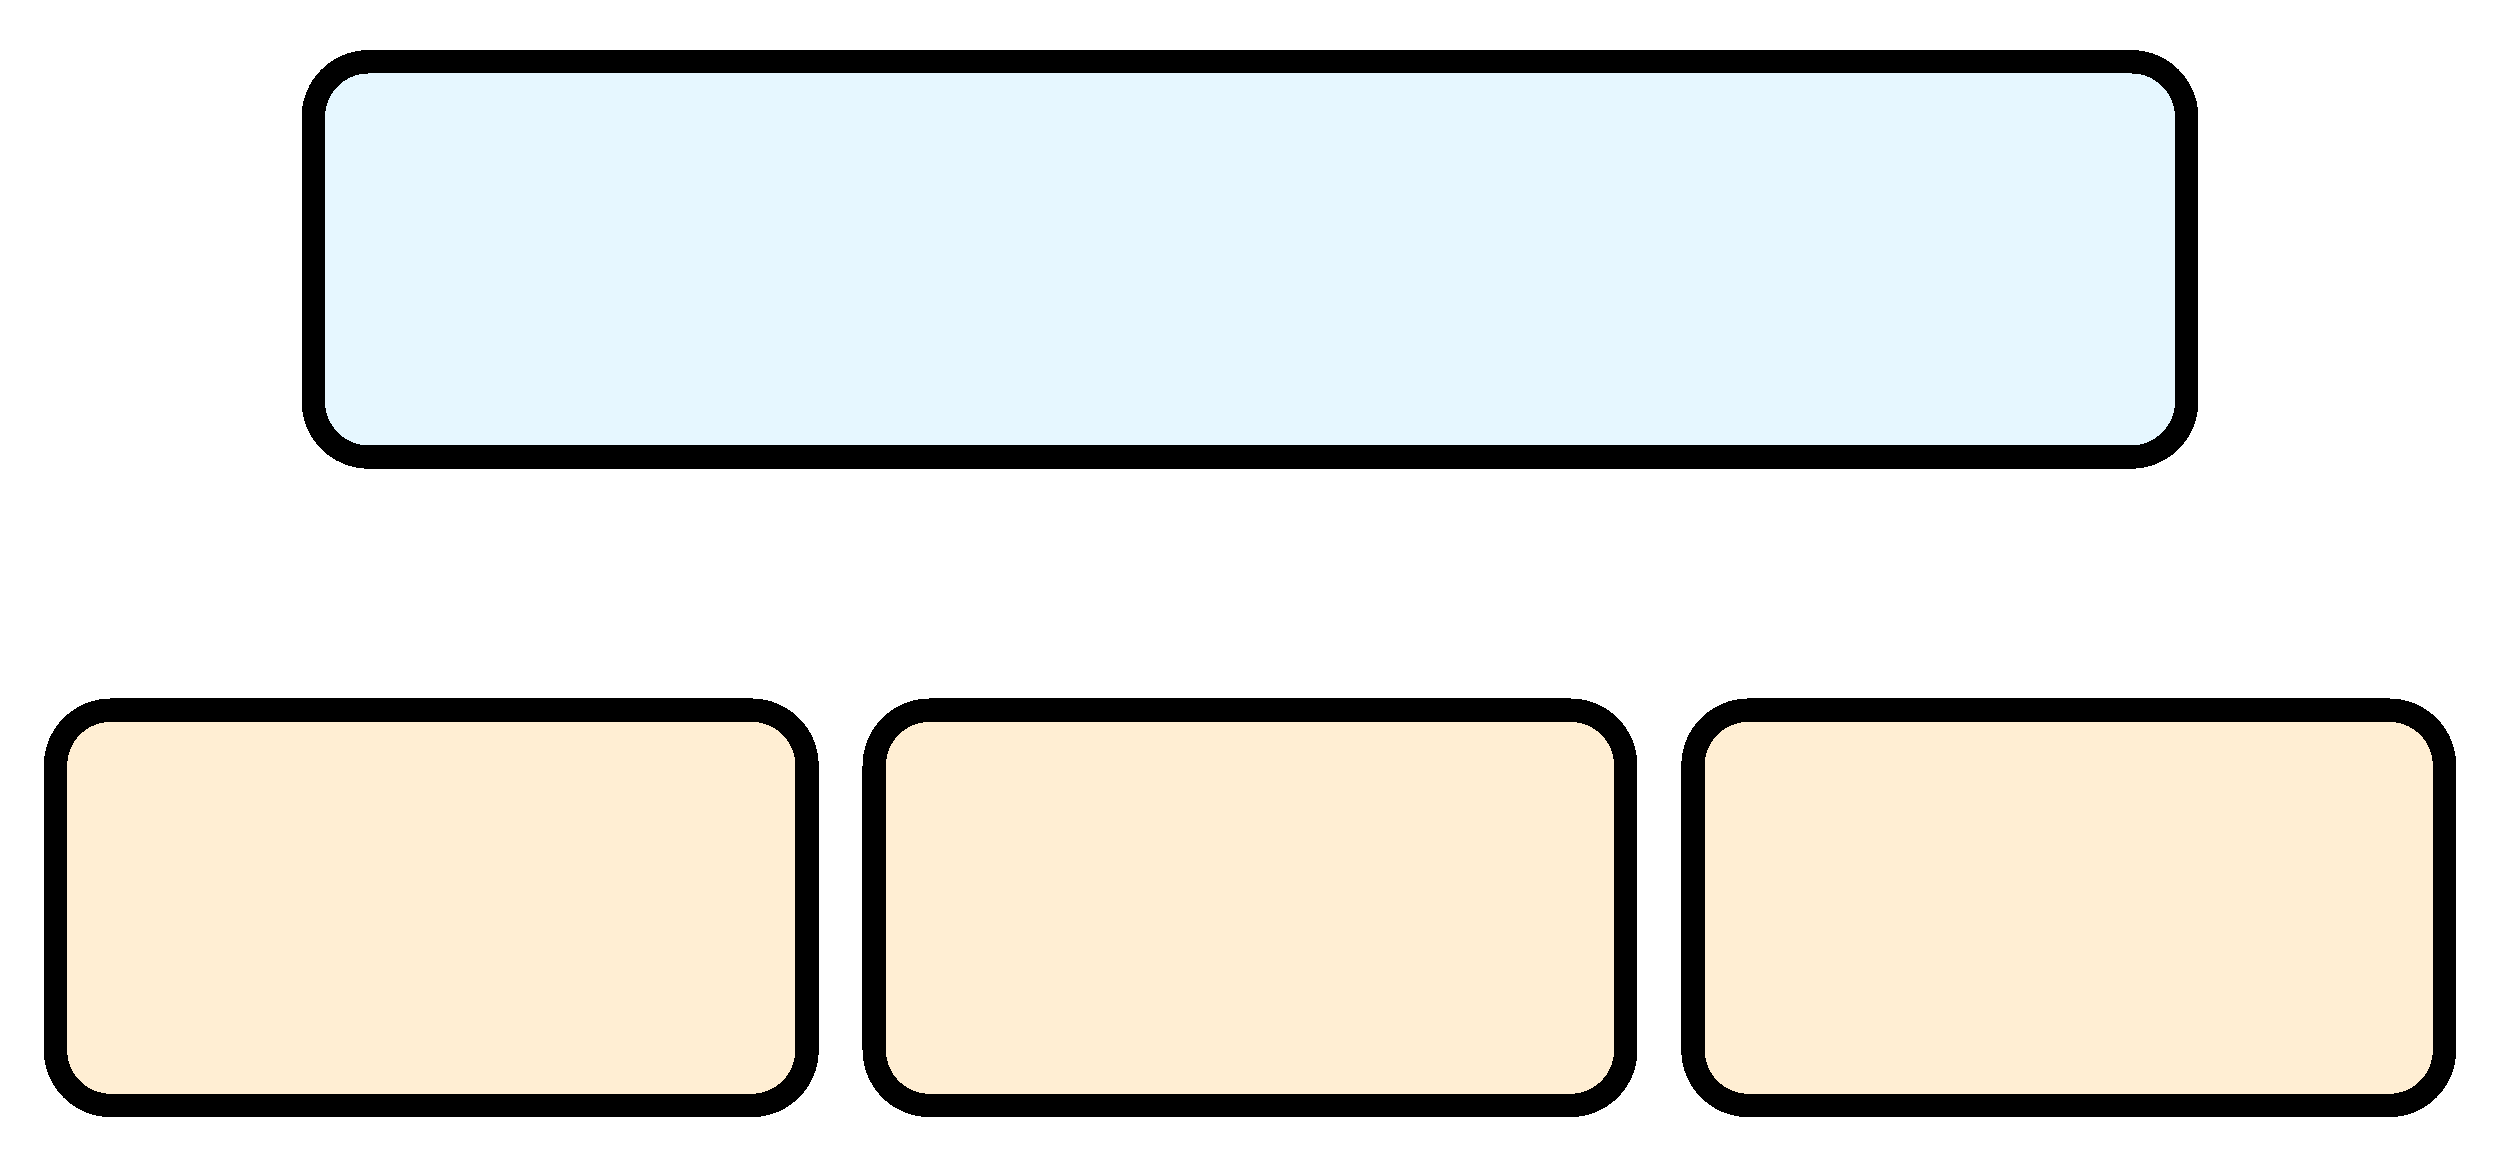 <svg width="1600" height="739" viewBox="0 0 1600 739" fill="none" xmlns="http://www.w3.org/2000/svg">
<g filter="url(#filter0_dd_0_1)">
<path d="M208 55C208 39.536 220.536 27 236 27H1364C1379.46 27 1392 39.536 1392 55V237C1392 252.464 1379.46 265 1364 265H236C220.536 265 208 252.464 208 237V55Z" fill="#E6F7FF" shape-rendering="crispEdges"/>
<path d="M1364 19.5H236C216.394 19.5 200.5 35.394 200.5 55V237C200.5 256.606 216.394 272.5 236 272.5H1364C1383.61 272.5 1399.5 256.606 1399.5 237V55C1399.5 35.394 1383.61 19.5 1364 19.5Z" stroke="black" stroke-width="15" stroke-linecap="round" shape-rendering="crispEdges"/>
</g>
<g filter="url(#filter1_dd_0_1)">
<path d="M567 470C567 454.536 579.536 442 595 442H1005C1020.46 442 1033 454.536 1033 470V652C1033 667.464 1020.46 680 1005 680H595C579.536 680 567 667.464 567 652V470Z" fill="#FFEBCC" fill-opacity="0.867" shape-rendering="crispEdges"/>
<path d="M1005 434.5H595C575.394 434.5 559.5 450.394 559.5 470V652C559.5 671.606 575.394 687.5 595 687.5H1005C1024.61 687.5 1040.5 671.606 1040.5 652V470C1040.5 450.394 1024.61 434.5 1005 434.5Z" stroke="black" stroke-width="15" stroke-linecap="round" shape-rendering="crispEdges"/>
</g>
<g filter="url(#filter2_dd_0_1)">
<path d="M43 470C43 454.536 55.536 442 71 442H481C496.464 442 509 454.536 509 470V652C509 667.464 496.464 680 481 680H71C55.536 680 43 667.464 43 652V470Z" fill="#FFEBCC" fill-opacity="0.867" shape-rendering="crispEdges"/>
<path d="M481 434.5H71C51.394 434.5 35.5 450.394 35.5 470V652C35.5 671.606 51.394 687.5 71 687.5H481C500.606 687.5 516.5 671.606 516.5 652V470C516.5 450.394 500.606 434.5 481 434.5Z" stroke="black" stroke-width="15" stroke-linecap="round" shape-rendering="crispEdges"/>
</g>
<g filter="url(#filter3_dd_0_1)">
<path d="M1091 470C1091 454.536 1103.54 442 1119 442H1529C1544.46 442 1557 454.536 1557 470V652C1557 667.464 1544.46 680 1529 680H1119C1103.54 680 1091 667.464 1091 652V470Z" fill="#FFEBCC" fill-opacity="0.867" shape-rendering="crispEdges"/>
<path d="M1529 434.5H1119C1099.39 434.5 1083.5 450.394 1083.5 470V652C1083.5 671.606 1099.39 687.5 1119 687.5H1529C1548.61 687.5 1564.5 671.606 1564.5 652V470C1564.5 450.394 1548.61 434.5 1529 434.5Z" stroke="black" stroke-width="15" stroke-linecap="round" shape-rendering="crispEdges"/>
</g>
<defs>
<filter id="filter0_dd_0_1" x="165" y="0" width="1270" height="324" filterUnits="userSpaceOnUse" color-interpolation-filters="sRGB">
<feFlood flood-opacity="0" result="BackgroundImageFix"/>
<feColorMatrix in="SourceAlpha" type="matrix" values="0 0 0 0 0 0 0 0 0 0 0 0 0 0 0 0 0 0 127 0" result="hardAlpha"/>
<feMorphology radius="4" operator="erode" in="SourceAlpha" result="effect1_dropShadow_0_1"/>
<feOffset dy="4"/>
<feGaussianBlur stdDeviation="2"/>
<feComposite in2="hardAlpha" operator="out"/>
<feColorMatrix type="matrix" values="0 0 0 0 0.047 0 0 0 0 0.047 0 0 0 0 0.051 0 0 0 0.05 0"/>
<feBlend mode="normal" in2="BackgroundImageFix" result="effect1_dropShadow_0_1"/>
<feColorMatrix in="SourceAlpha" type="matrix" values="0 0 0 0 0 0 0 0 0 0 0 0 0 0 0 0 0 0 127 0" result="hardAlpha"/>
<feMorphology radius="4" operator="erode" in="SourceAlpha" result="effect2_dropShadow_0_1"/>
<feOffset dy="16"/>
<feGaussianBlur stdDeviation="16"/>
<feComposite in2="hardAlpha" operator="out"/>
<feColorMatrix type="matrix" values="0 0 0 0 0.047 0 0 0 0 0.047 0 0 0 0 0.051 0 0 0 0.1 0"/>
<feBlend mode="normal" in2="effect1_dropShadow_0_1" result="effect2_dropShadow_0_1"/>
<feBlend mode="normal" in="SourceGraphic" in2="effect2_dropShadow_0_1" result="shape"/>
</filter>
<filter id="filter1_dd_0_1" x="524" y="415" width="552" height="324" filterUnits="userSpaceOnUse" color-interpolation-filters="sRGB">
<feFlood flood-opacity="0" result="BackgroundImageFix"/>
<feColorMatrix in="SourceAlpha" type="matrix" values="0 0 0 0 0 0 0 0 0 0 0 0 0 0 0 0 0 0 127 0" result="hardAlpha"/>
<feMorphology radius="4" operator="erode" in="SourceAlpha" result="effect1_dropShadow_0_1"/>
<feOffset dy="4"/>
<feGaussianBlur stdDeviation="2"/>
<feComposite in2="hardAlpha" operator="out"/>
<feColorMatrix type="matrix" values="0 0 0 0 0.047 0 0 0 0 0.047 0 0 0 0 0.051 0 0 0 0.05 0"/>
<feBlend mode="normal" in2="BackgroundImageFix" result="effect1_dropShadow_0_1"/>
<feColorMatrix in="SourceAlpha" type="matrix" values="0 0 0 0 0 0 0 0 0 0 0 0 0 0 0 0 0 0 127 0" result="hardAlpha"/>
<feMorphology radius="4" operator="erode" in="SourceAlpha" result="effect2_dropShadow_0_1"/>
<feOffset dy="16"/>
<feGaussianBlur stdDeviation="16"/>
<feComposite in2="hardAlpha" operator="out"/>
<feColorMatrix type="matrix" values="0 0 0 0 0.047 0 0 0 0 0.047 0 0 0 0 0.051 0 0 0 0.1 0"/>
<feBlend mode="normal" in2="effect1_dropShadow_0_1" result="effect2_dropShadow_0_1"/>
<feBlend mode="normal" in="SourceGraphic" in2="effect2_dropShadow_0_1" result="shape"/>
</filter>
<filter id="filter2_dd_0_1" x="0" y="415" width="552" height="324" filterUnits="userSpaceOnUse" color-interpolation-filters="sRGB">
<feFlood flood-opacity="0" result="BackgroundImageFix"/>
<feColorMatrix in="SourceAlpha" type="matrix" values="0 0 0 0 0 0 0 0 0 0 0 0 0 0 0 0 0 0 127 0" result="hardAlpha"/>
<feMorphology radius="4" operator="erode" in="SourceAlpha" result="effect1_dropShadow_0_1"/>
<feOffset dy="4"/>
<feGaussianBlur stdDeviation="2"/>
<feComposite in2="hardAlpha" operator="out"/>
<feColorMatrix type="matrix" values="0 0 0 0 0.047 0 0 0 0 0.047 0 0 0 0 0.051 0 0 0 0.05 0"/>
<feBlend mode="normal" in2="BackgroundImageFix" result="effect1_dropShadow_0_1"/>
<feColorMatrix in="SourceAlpha" type="matrix" values="0 0 0 0 0 0 0 0 0 0 0 0 0 0 0 0 0 0 127 0" result="hardAlpha"/>
<feMorphology radius="4" operator="erode" in="SourceAlpha" result="effect2_dropShadow_0_1"/>
<feOffset dy="16"/>
<feGaussianBlur stdDeviation="16"/>
<feComposite in2="hardAlpha" operator="out"/>
<feColorMatrix type="matrix" values="0 0 0 0 0.047 0 0 0 0 0.047 0 0 0 0 0.051 0 0 0 0.1 0"/>
<feBlend mode="normal" in2="effect1_dropShadow_0_1" result="effect2_dropShadow_0_1"/>
<feBlend mode="normal" in="SourceGraphic" in2="effect2_dropShadow_0_1" result="shape"/>
</filter>
<filter id="filter3_dd_0_1" x="1048" y="415" width="552" height="324" filterUnits="userSpaceOnUse" color-interpolation-filters="sRGB">
<feFlood flood-opacity="0" result="BackgroundImageFix"/>
<feColorMatrix in="SourceAlpha" type="matrix" values="0 0 0 0 0 0 0 0 0 0 0 0 0 0 0 0 0 0 127 0" result="hardAlpha"/>
<feMorphology radius="4" operator="erode" in="SourceAlpha" result="effect1_dropShadow_0_1"/>
<feOffset dy="4"/>
<feGaussianBlur stdDeviation="2"/>
<feComposite in2="hardAlpha" operator="out"/>
<feColorMatrix type="matrix" values="0 0 0 0 0.047 0 0 0 0 0.047 0 0 0 0 0.051 0 0 0 0.05 0"/>
<feBlend mode="normal" in2="BackgroundImageFix" result="effect1_dropShadow_0_1"/>
<feColorMatrix in="SourceAlpha" type="matrix" values="0 0 0 0 0 0 0 0 0 0 0 0 0 0 0 0 0 0 127 0" result="hardAlpha"/>
<feMorphology radius="4" operator="erode" in="SourceAlpha" result="effect2_dropShadow_0_1"/>
<feOffset dy="16"/>
<feGaussianBlur stdDeviation="16"/>
<feComposite in2="hardAlpha" operator="out"/>
<feColorMatrix type="matrix" values="0 0 0 0 0.047 0 0 0 0 0.047 0 0 0 0 0.051 0 0 0 0.1 0"/>
<feBlend mode="normal" in2="effect1_dropShadow_0_1" result="effect2_dropShadow_0_1"/>
<feBlend mode="normal" in="SourceGraphic" in2="effect2_dropShadow_0_1" result="shape"/>
</filter>
</defs>
</svg>
